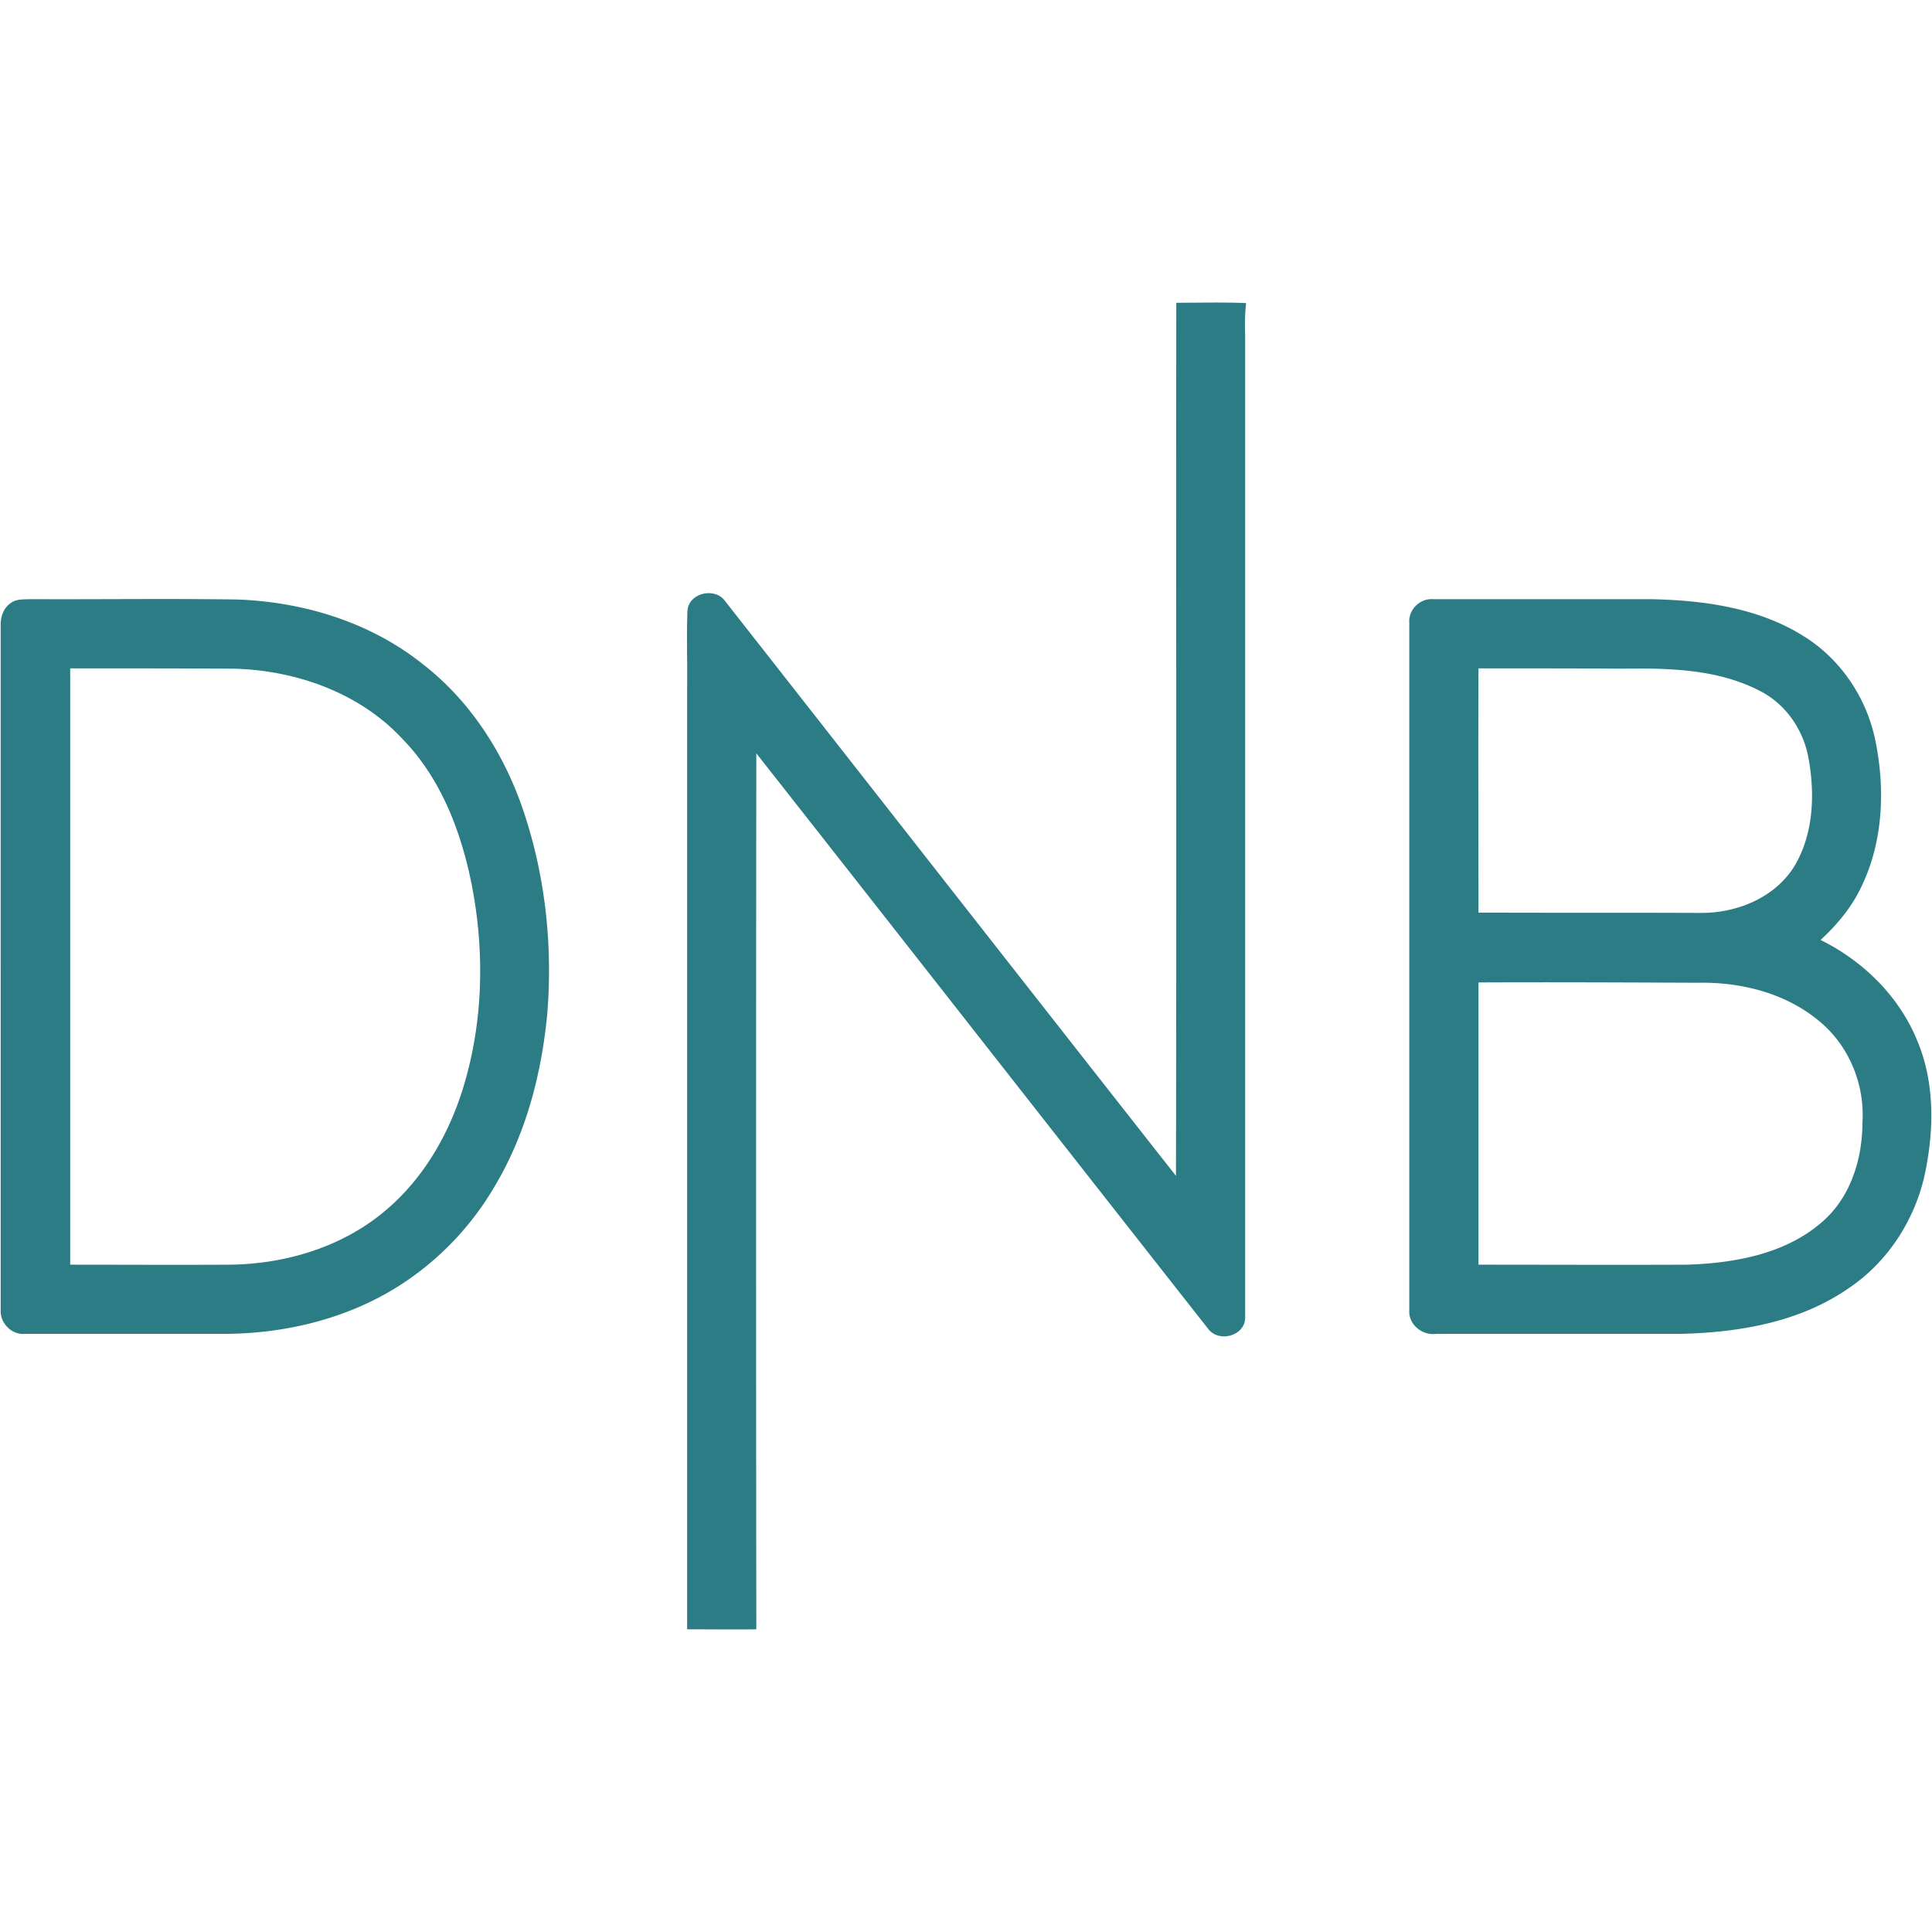 <svg xmlns="http://www.w3.org/2000/svg" width="487" height="487"><path d="M296.508 76.318c5.841 0 11.763-.162 17.604.08-.325 2.759-.325 5.518-.244 8.275v247.663c-.243 4.543-6.815 6.165-9.41 2.514-37.965-48.267-75.847-96.696-113.813-144.962-.081 73.576-.081 147.234 0 220.812-5.84.08-11.6 0-17.441 0V173.014c.081-6.326-.161-12.736.081-19.064.326-4.542 6.976-6.002 9.492-2.433 37.883 48.267 75.767 96.697 113.65 144.883.162-73.172 0-146.667.08-220.082M17.695 168.472v150.317c13.385 0 26.77.082 40.237 0 14.196-.163 28.716-4.543 39.586-13.953 9.492-8.112 15.82-19.307 19.388-31.15 4.949-16.468 5.273-34.153 1.947-50.944-2.677-13.304-7.787-26.61-17.36-36.424-10.87-11.762-27.094-17.441-42.832-17.766-13.709-.08-27.338-.08-40.966-.08zm41.94-17.36c16.873.568 33.827 5.76 47.05 16.386 12.006 9.328 20.524 22.714 25.31 37.072 5.516 16.468 7.382 34.07 5.922 51.35-1.461 14.926-5.355 29.853-13.06 42.832a73.977 73.977 0 0 1-23.931 25.148c-12.98 8.355-28.474 12.167-43.725 12.33H6.257c-3.245.324-6.247-2.677-6.084-5.92V157.681c-.081-2.19.73-4.542 2.676-5.76 1.38-.973 3.164-.81 4.868-.892 17.28.082 34.64-.162 51.918.082m313.046 96.535v71.143c17.522 0 35.126.082 52.647 0 11.925-.406 24.743-2.677 33.99-10.79 7.14-6.165 10.14-15.818 10.14-24.985.65-9.573-3.325-19.306-10.707-25.47-8.518-7.22-19.955-10.06-30.907-9.818-18.416-.08-36.748-.161-55.163-.08zm0-79.174c-.081 20.524 0 41.046 0 61.57 18.658.082 37.235 0 55.892.082 9.006.08 18.496-3.651 23.526-11.438 5.029-8.112 5.434-18.253 3.813-27.338-1.217-7.22-5.679-13.791-12.168-17.116-10.465-5.516-22.715-5.842-34.233-5.68-12.331-.08-24.582-.08-36.83-.08zm43.156-17.442c13.386.244 27.419 2.11 38.939 9.41 9.248 5.76 15.737 15.494 17.927 26.12 2.514 12.17 2.029 25.392-3.406 36.749-2.434 5.273-6.165 9.735-10.384 13.63 10.708 5.271 19.794 14.195 24.336 25.309 4.624 10.952 4.299 23.361 1.703 34.801-2.676 11.032-9.328 21.172-18.819 27.581-12.412 8.68-27.826 11.275-42.67 11.6h-61.49c-3.406.487-6.976-2.352-6.732-5.92V156.952c-.244-3.327 2.756-6.165 6.002-5.923h54.594" fill="#2c7c86"/></svg>